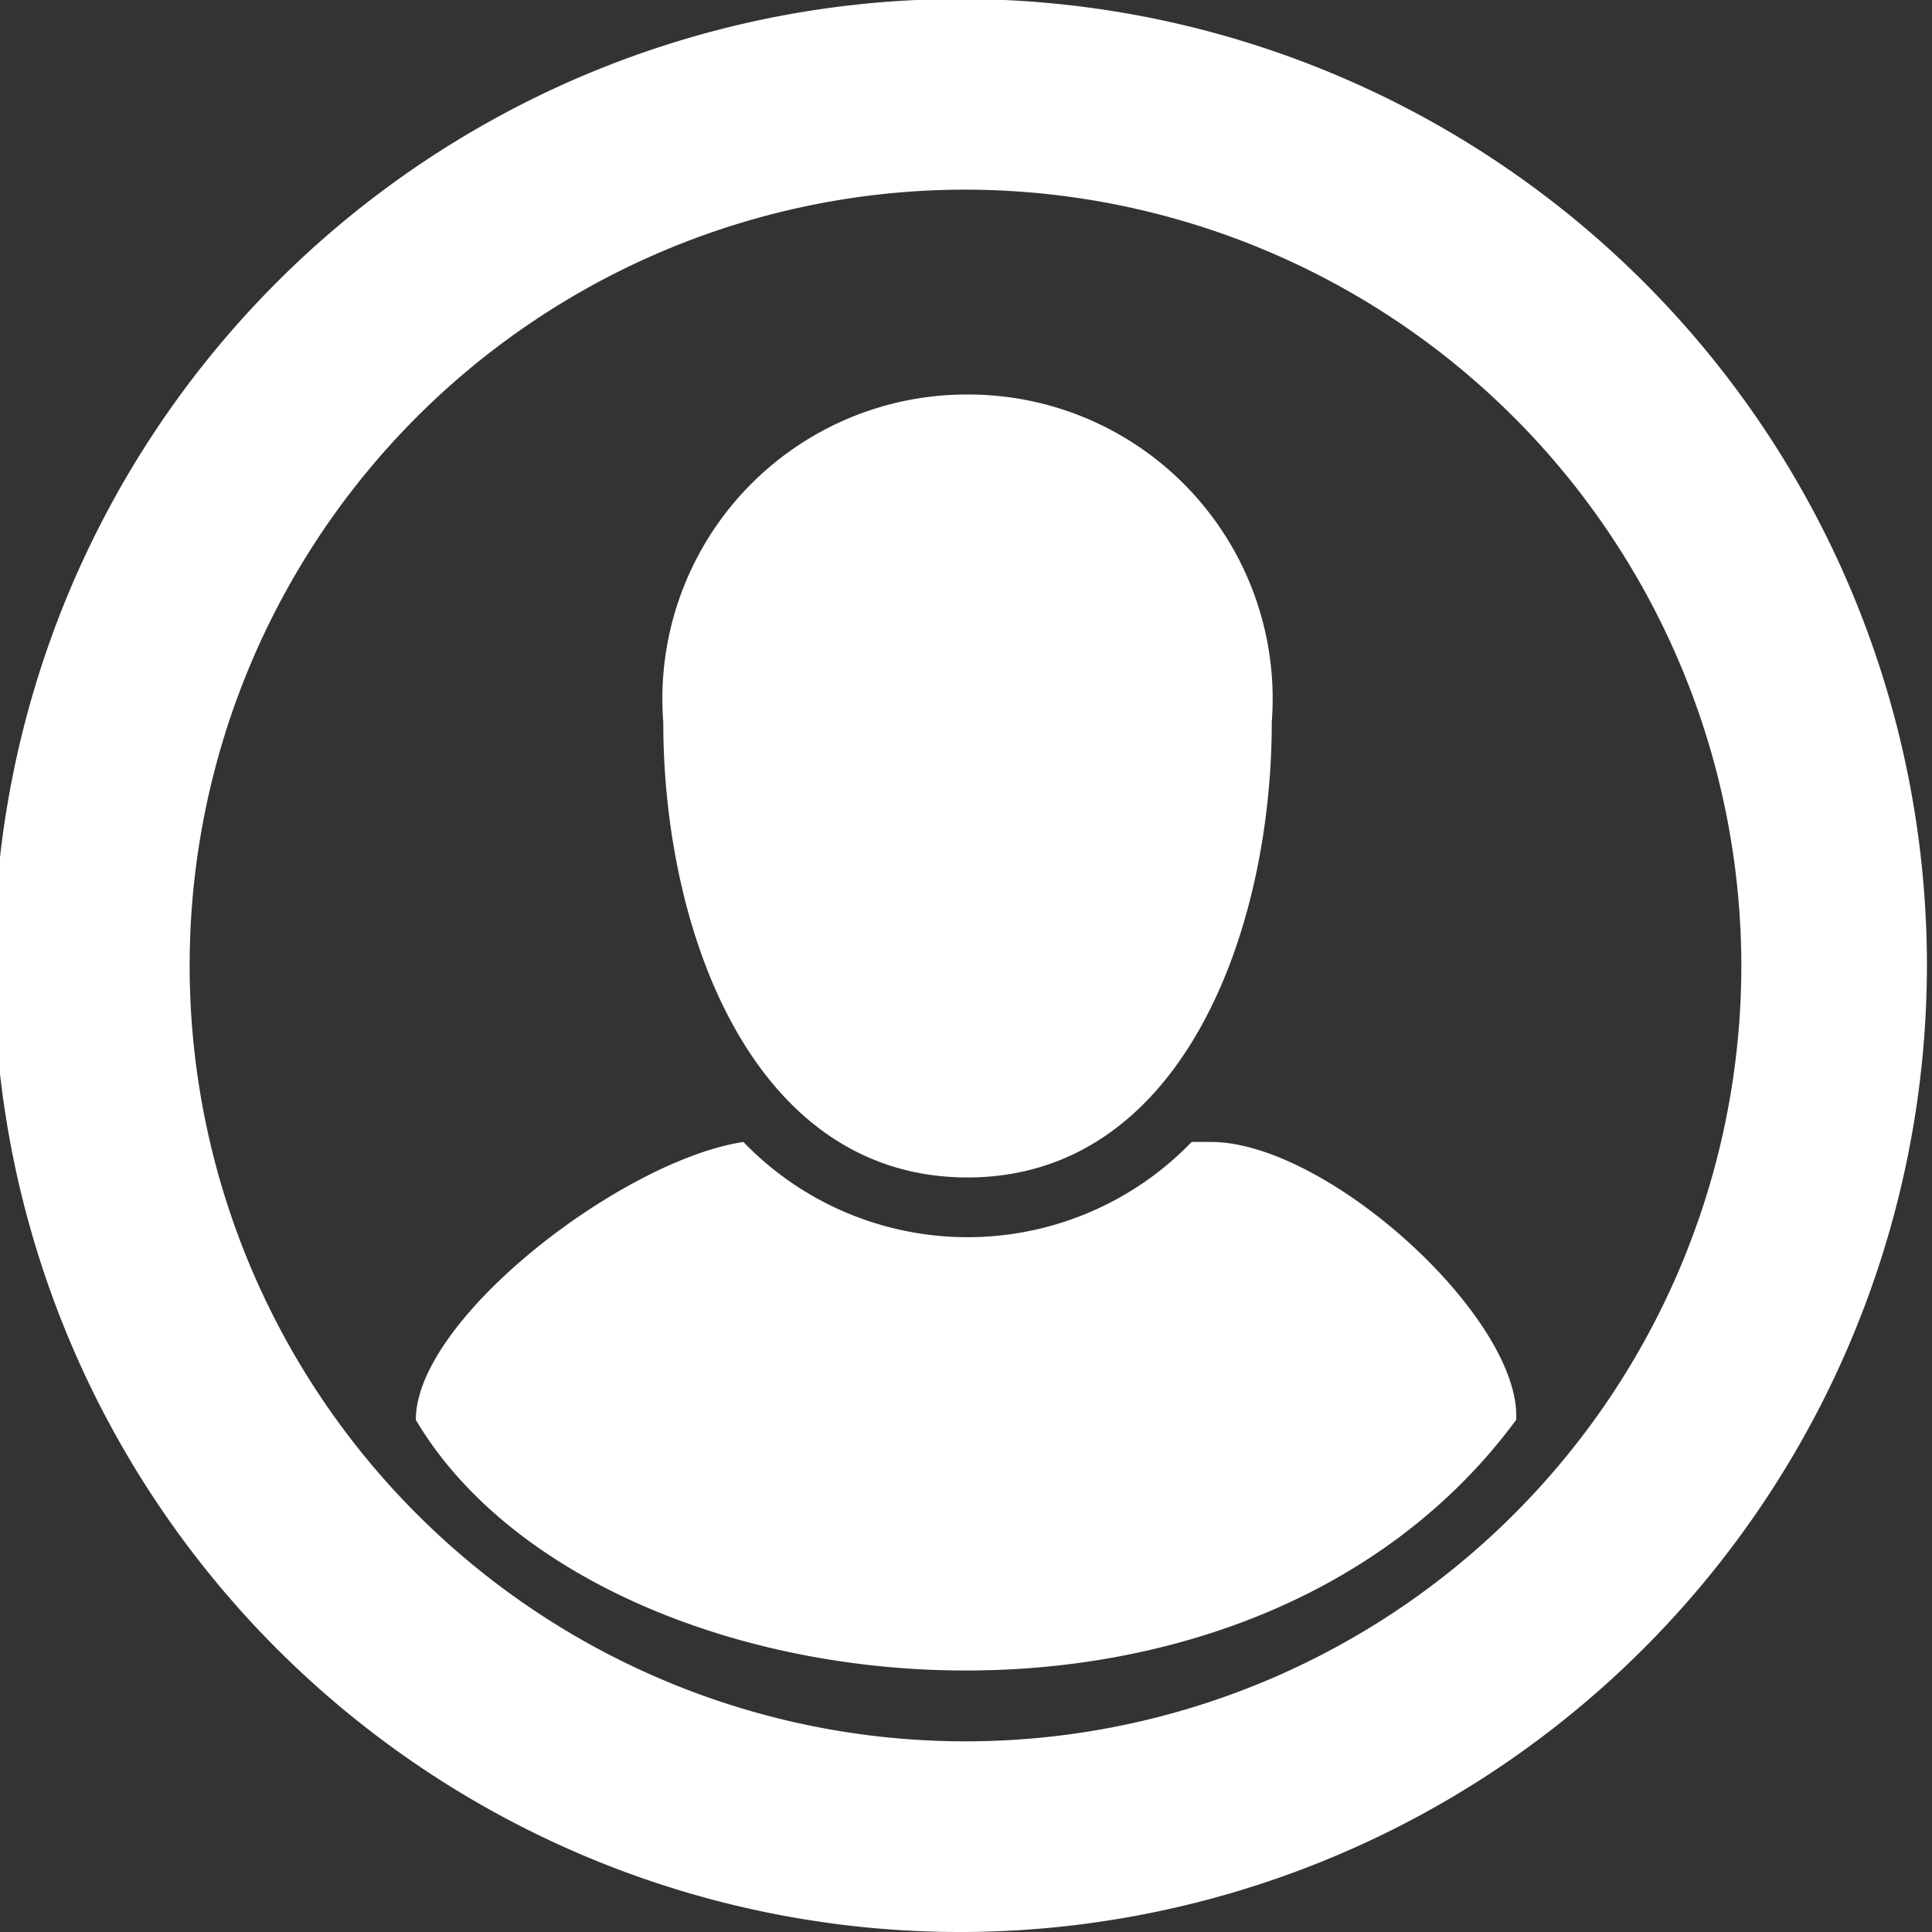 <svg xmlns="http://www.w3.org/2000/svg" viewBox="0 0 19.05 19.05"><rect x="0" y="0" width="19.05" height="19.05" fill="#333333" stroke="none"/><defs><style>.cls-1{fill:#FFFFFF;}</style></defs><title>MyAccount</title><g id="Layer_2" data-name="Layer 2"><g id="Layer_1-2" data-name="Layer 1"><g id="Layer_2-2" data-name="Layer 2"><g id="Layer_1-2-2" data-name="Layer 1-2"><path class="cls-1" d="M11.94,11.26h-.19a3.07,3.07,0,0,1-4.42,0C6.14,11.44,4.1,13,4.1,14h0c1.72,2.91,8.15,3.66,10.85,0h0C15,13,13.09,11.26,11.94,11.26Z"/><path class="cls-1" d="M12.54,7.12c0,2.07-.89,4.49-3,4.49s-3-2.41-3-4.49a3,3,0,0,1,3-3.23A3,3,0,0,1,12.54,7.12Z"/></g></g><path class="cls-1" d="M9.52,19.05A9.53,9.53,0,1,1,19,9.53,9.54,9.54,0,0,1,9.52,19.05Zm0-17.18a7.65,7.65,0,1,0,7.65,7.65A7.66,7.66,0,0,0,9.52,1.87Z"/></g></g></svg>